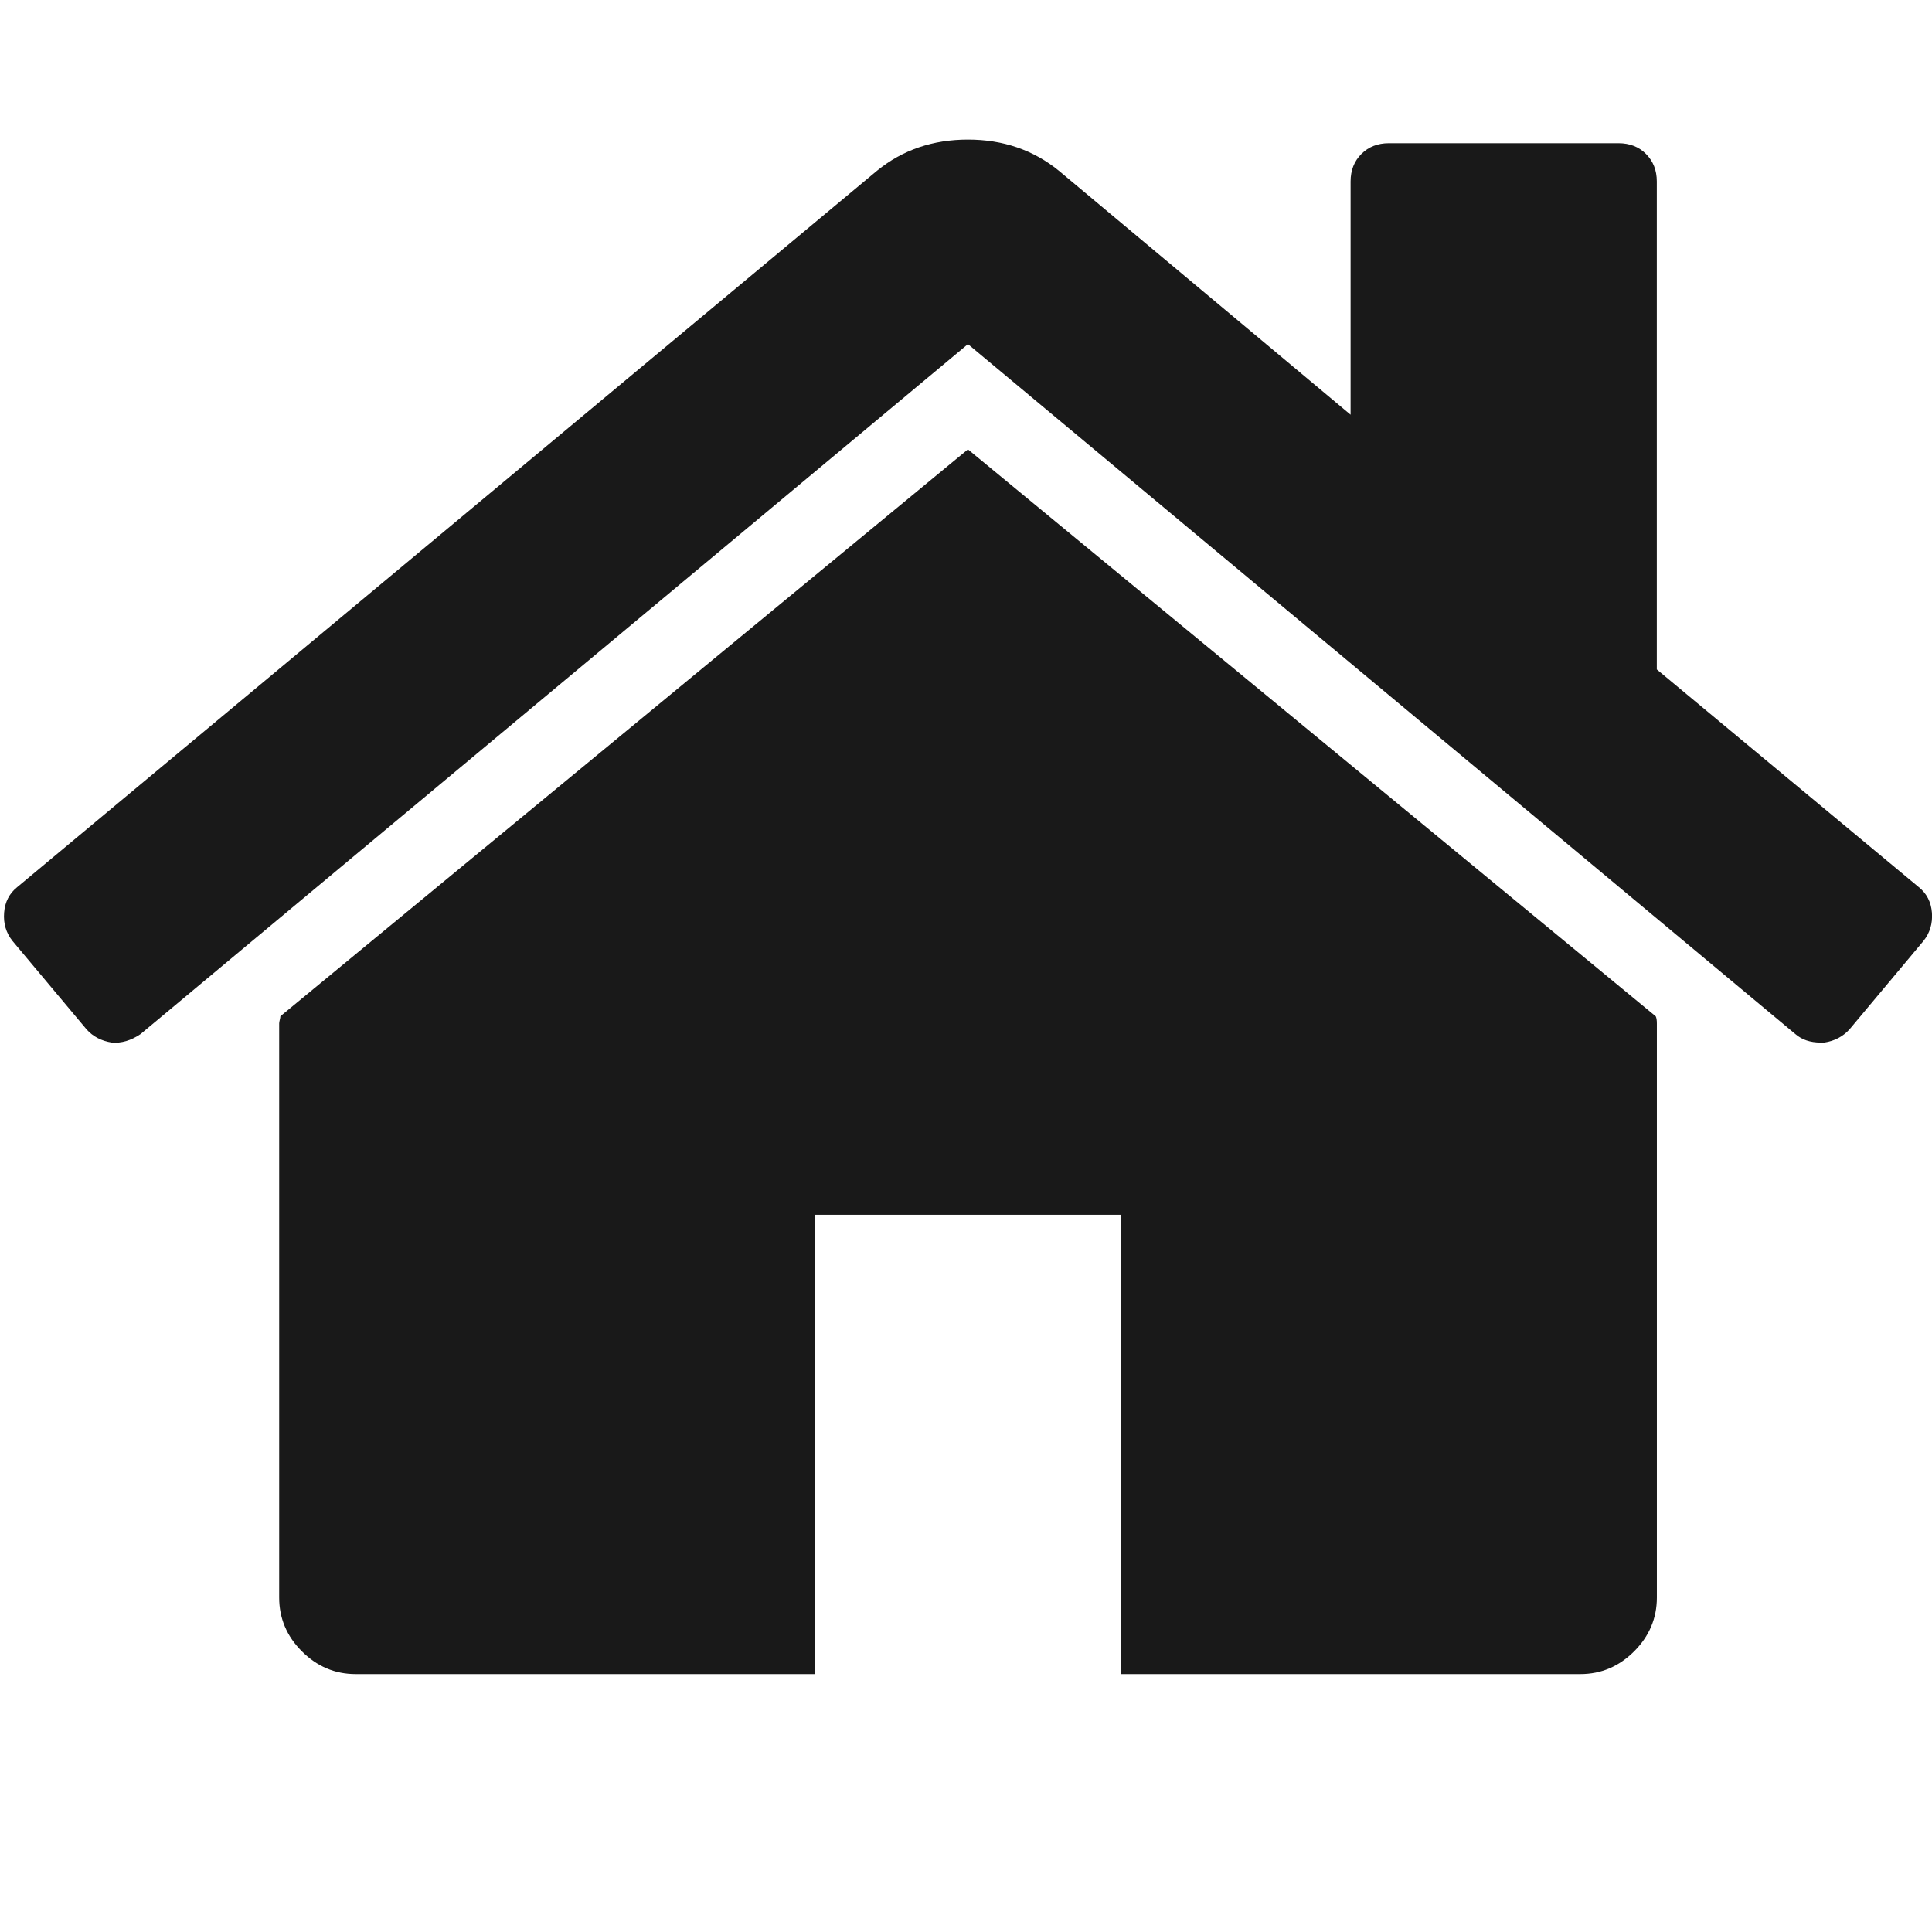 <?xml version="1.0" encoding="utf-8"?>
<!-- Generator: Adobe Illustrator 16.0.0, SVG Export Plug-In . SVG Version: 6.00 Build 0)  -->
<!DOCTYPE svg PUBLIC "-//W3C//DTD SVG 1.1//EN" "http://www.w3.org/Graphics/SVG/1.1/DTD/svg11.dtd">
<svg version="1.1" id="Layer_1" xmlns="http://www.w3.org/2000/svg" xmlns:xlink="http://www.w3.org/1999/xlink" x="0px" y="0px"
	 width="32px" height="32px" viewBox="0 0 32 32" enable-background="new 0 0 32 32" xml:space="preserve">
	  <style>
	 path,rect,polygon { fill:#191919 !important}
	 </style>
<g>
	<path fill="#191919" d="M16.032,7.443L4.644,16.832c0,0.014-0.003,0.033-0.01,0.06s-0.01,0.046-0.01,0.06v9.508
		c0,0.343,0.125,0.641,0.376,0.891c0.251,0.251,0.548,0.377,0.892,0.377h7.606v-7.607h5.071v7.607h7.605
		c0.345,0,0.642-0.126,0.893-0.377c0.25-0.25,0.376-0.548,0.376-0.891v-9.508c0-0.053-0.006-0.094-0.019-0.119L16.032,7.443z"/>
	<path fill="#191919" d="M31.78,14.693l-4.338-3.605V3.006c0-0.185-0.06-0.337-0.179-0.456c-0.118-0.119-0.271-0.178-0.455-0.178
		h-3.804c-0.185,0-0.337,0.06-0.455,0.178c-0.119,0.119-0.179,0.271-0.179,0.456v3.863l-4.833-4.042
		c-0.422-0.343-0.924-0.515-1.504-0.515c-0.583,0-1.083,0.171-1.506,0.515L0.286,14.693c-0.132,0.105-0.205,0.248-0.218,0.425
		c-0.014,0.178,0.033,0.334,0.138,0.466l1.229,1.467c0.105,0.117,0.244,0.19,0.416,0.217c0.158,0.014,0.317-0.033,0.475-0.139
		L16.032,5.7l13.707,11.429c0.107,0.092,0.245,0.139,0.416,0.139h0.061c0.171-0.026,0.309-0.1,0.416-0.217l1.228-1.467
		c0.105-0.132,0.152-0.288,0.139-0.466C31.985,14.94,31.912,14.798,31.78,14.693z"/>
</g>
</svg>
